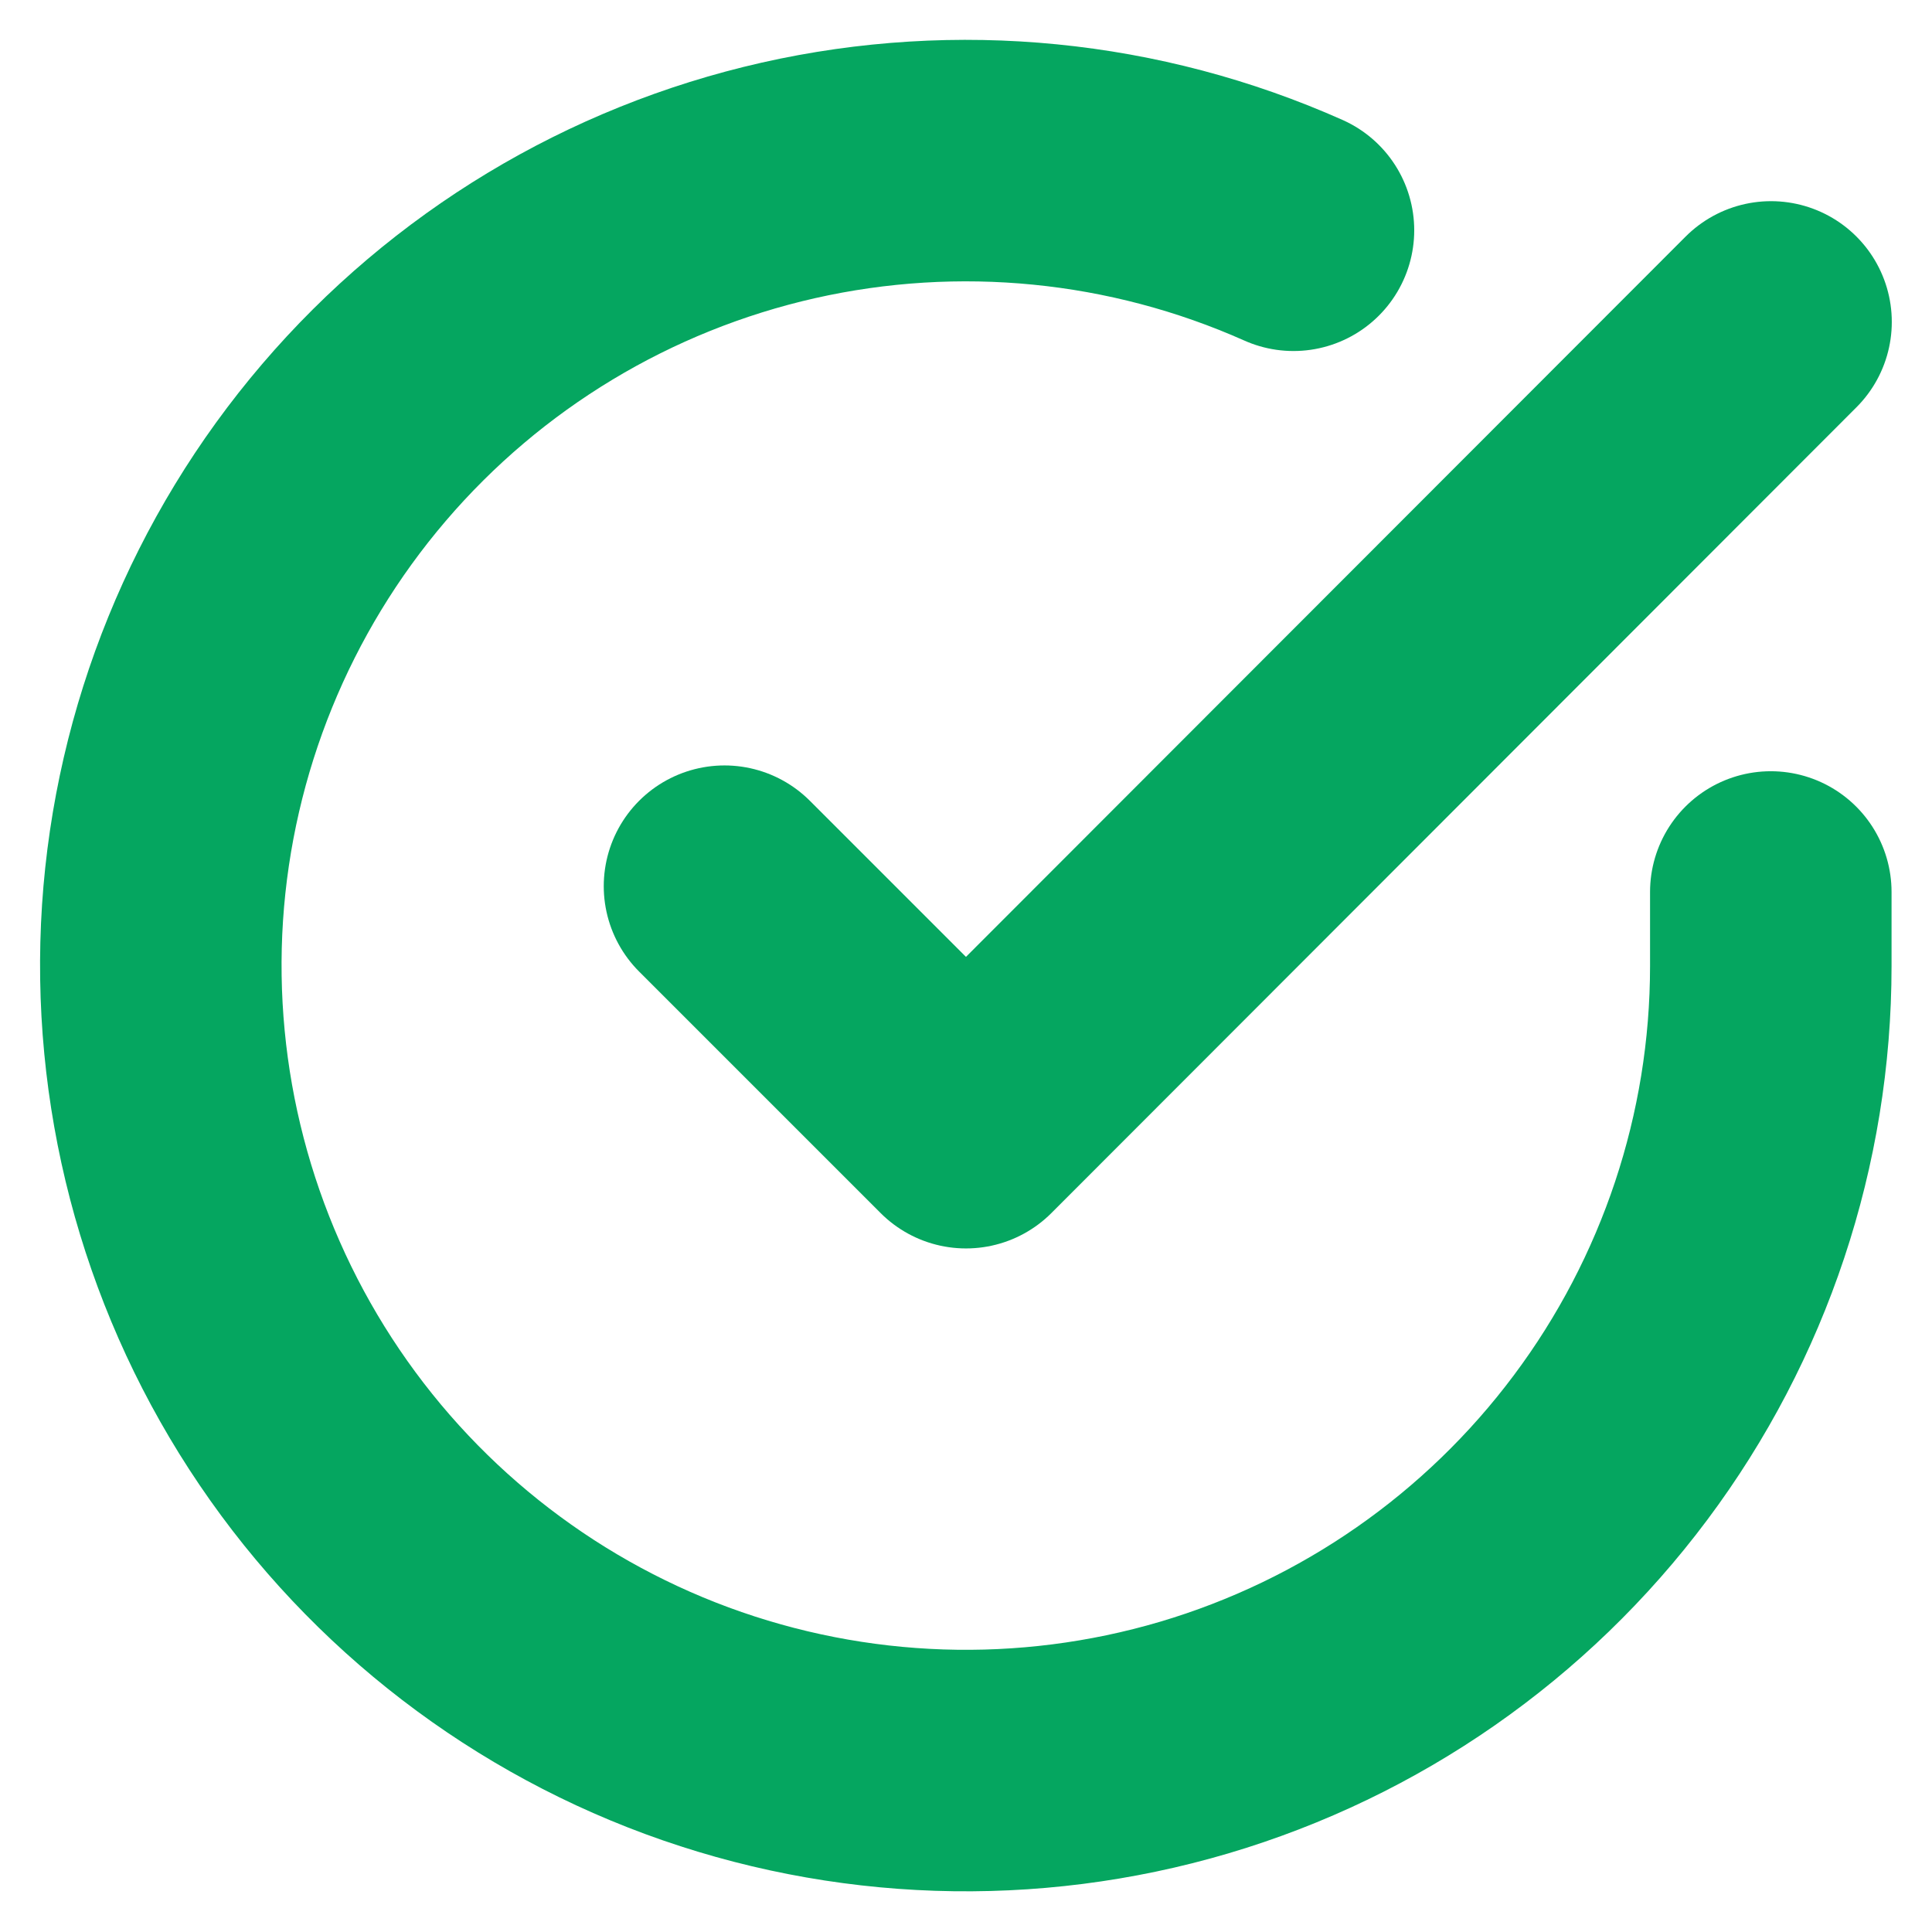 <svg width="16" height="16" viewBox="0 0 16 16" fill="none" xmlns="http://www.w3.org/2000/svg">
<g clip-path="url(#clip0_7110_23963)">
<path d="M14.665 7.387V8.001C14.665 9.438 14.199 10.837 13.338 11.988C12.477 13.14 11.268 13.982 9.889 14.39C8.51 14.797 7.037 14.748 5.688 14.25C4.34 13.752 3.188 12.831 2.406 11.625C1.624 10.419 1.252 8.993 1.346 7.558C1.441 6.124 1.997 4.758 2.931 3.665C3.865 2.572 5.127 1.811 6.529 1.494C7.932 1.177 9.399 1.322 10.712 1.907" stroke="#05A660" stroke-width="2" stroke-linecap="round" stroke-linejoin="round"/>
<path d="M14.667 2.666L8 9.339L6 7.339" stroke="#05A660" stroke-width="2" stroke-linecap="round" stroke-linejoin="round"/>
</g>
<defs>
<clipPath id="clip0_7110_23963">
<rect width="16" height="16" fill="white"/>
</clipPath>
</defs>
</svg>
